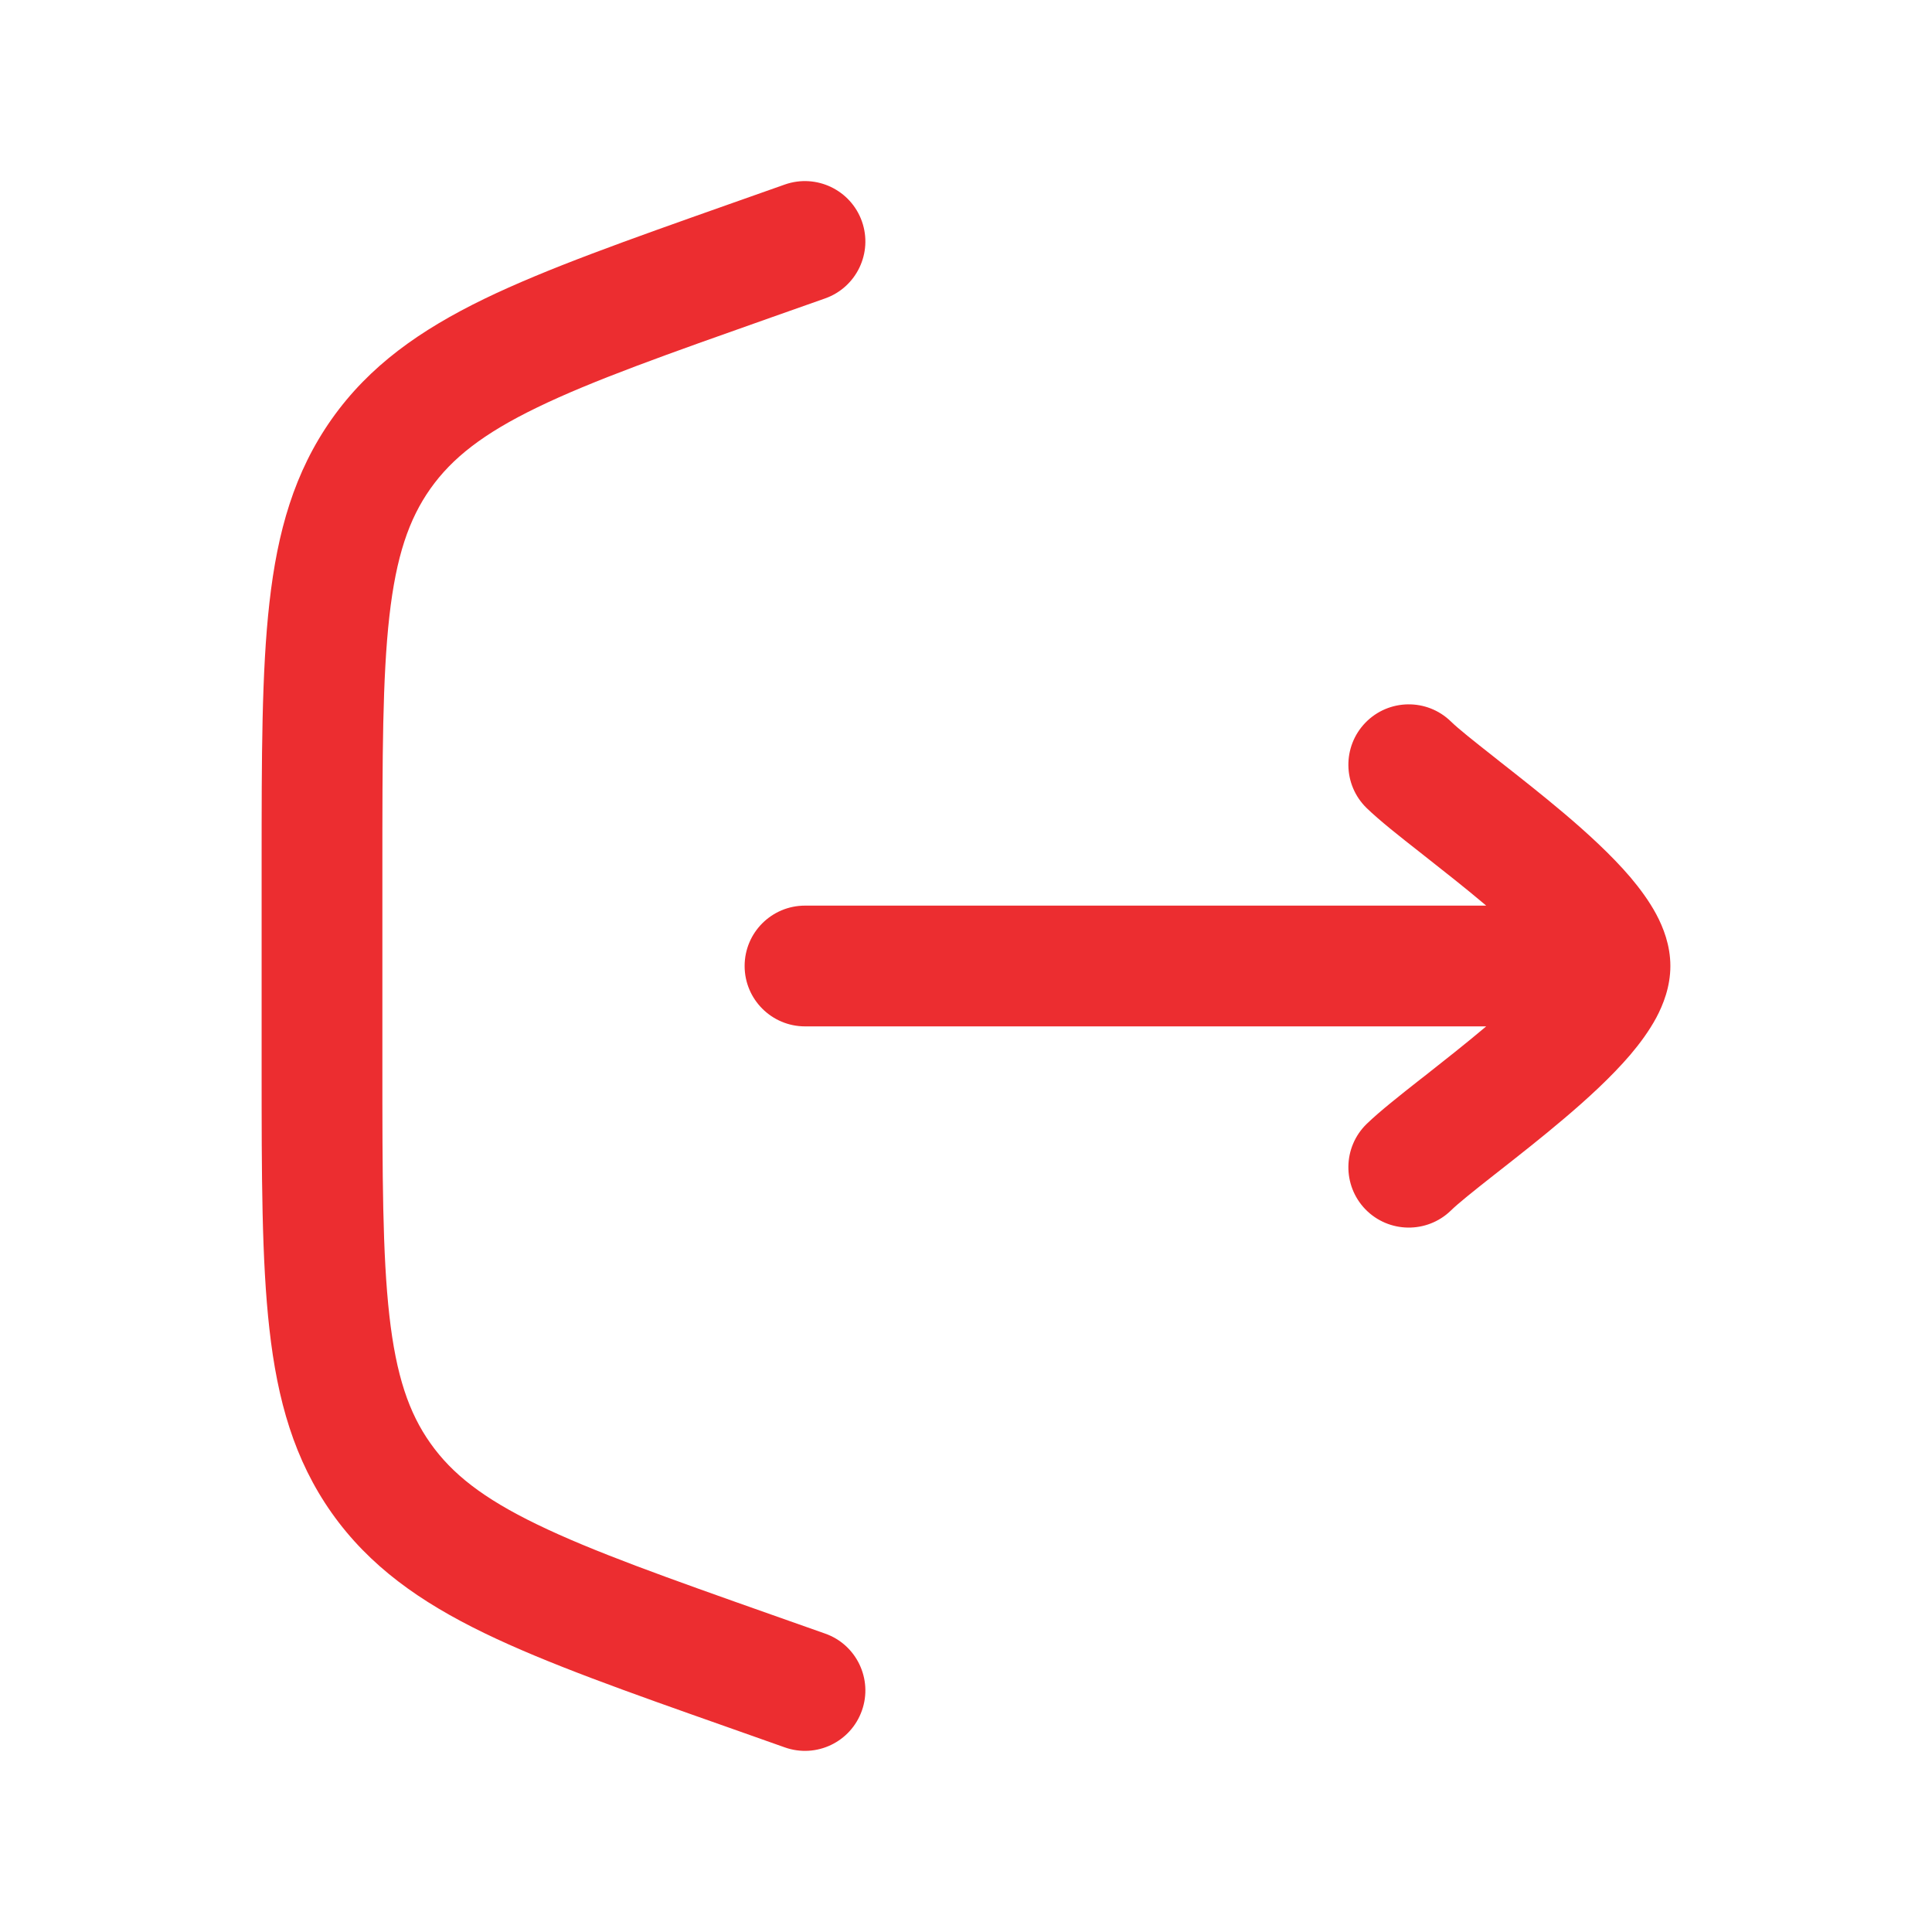 <svg width="24" height="24" viewBox="0 0 24 24" fill="none" xmlns="http://www.w3.org/2000/svg">
<path d="M10.25 3.707C10.64 3.569 10.845 3.141 10.707 2.75C10.569 2.36 10.141 2.155 9.75 2.292L9.045 2.541C7.792 2.984 6.792 3.337 6.017 3.712C5.217 4.101 4.589 4.544 4.122 5.204C3.656 5.864 3.446 6.603 3.347 7.487C3.25 8.343 3.25 9.403 3.25 10.733L3.25 13.267C3.25 14.596 3.25 15.657 3.347 16.512C3.446 17.396 3.656 18.136 4.122 18.796C4.589 19.455 5.217 19.899 6.017 20.287C6.792 20.663 7.792 21.016 9.046 21.458L9.75 21.707C10.141 21.845 10.569 21.64 10.707 21.249C10.845 20.859 10.64 20.43 10.25 20.293L9.587 20.059C8.282 19.598 7.362 19.272 6.672 18.937C5.999 18.611 5.615 18.308 5.347 17.929C5.079 17.551 4.921 17.087 4.837 16.344C4.751 15.582 4.75 14.606 4.75 13.222L4.75 10.777C4.75 9.393 4.751 8.417 4.837 7.655C4.921 6.913 5.079 6.449 5.347 6.07C5.615 5.692 5.999 5.388 6.672 5.062C7.362 4.727 8.282 4.402 9.587 3.941L10.25 3.707Z" fill="#EC2D30"/>
<path d="M18.023 8.962C17.726 8.673 17.251 8.68 16.962 8.977C16.674 9.274 16.68 9.749 16.977 10.038C17.139 10.195 17.396 10.397 17.641 10.589L17.698 10.634C17.943 10.827 18.206 11.033 18.455 11.244L18.462 11.25L10 11.25C9.586 11.25 9.25 11.585 9.25 12C9.25 12.414 9.586 12.75 10 12.75L18.462 12.75L18.455 12.756C18.206 12.966 17.943 13.173 17.698 13.366L17.641 13.41C17.396 13.603 17.139 13.805 16.977 13.962C16.68 14.251 16.674 14.726 16.962 15.023C17.251 15.319 17.726 15.326 18.023 15.038C18.114 14.949 18.296 14.803 18.567 14.59L18.627 14.543C18.869 14.353 19.153 14.13 19.424 13.9C19.715 13.654 20.017 13.378 20.252 13.103C20.369 12.965 20.485 12.809 20.575 12.642C20.661 12.48 20.75 12.258 20.75 12C20.75 11.742 20.661 11.519 20.575 11.358C20.485 11.19 20.369 11.035 20.252 10.896C20.017 10.621 19.715 10.345 19.424 10.099C19.153 9.87 18.869 9.647 18.627 9.457L18.567 9.409C18.296 9.196 18.114 9.051 18.023 8.962Z" fill="#EC2D30"/>
</svg>
